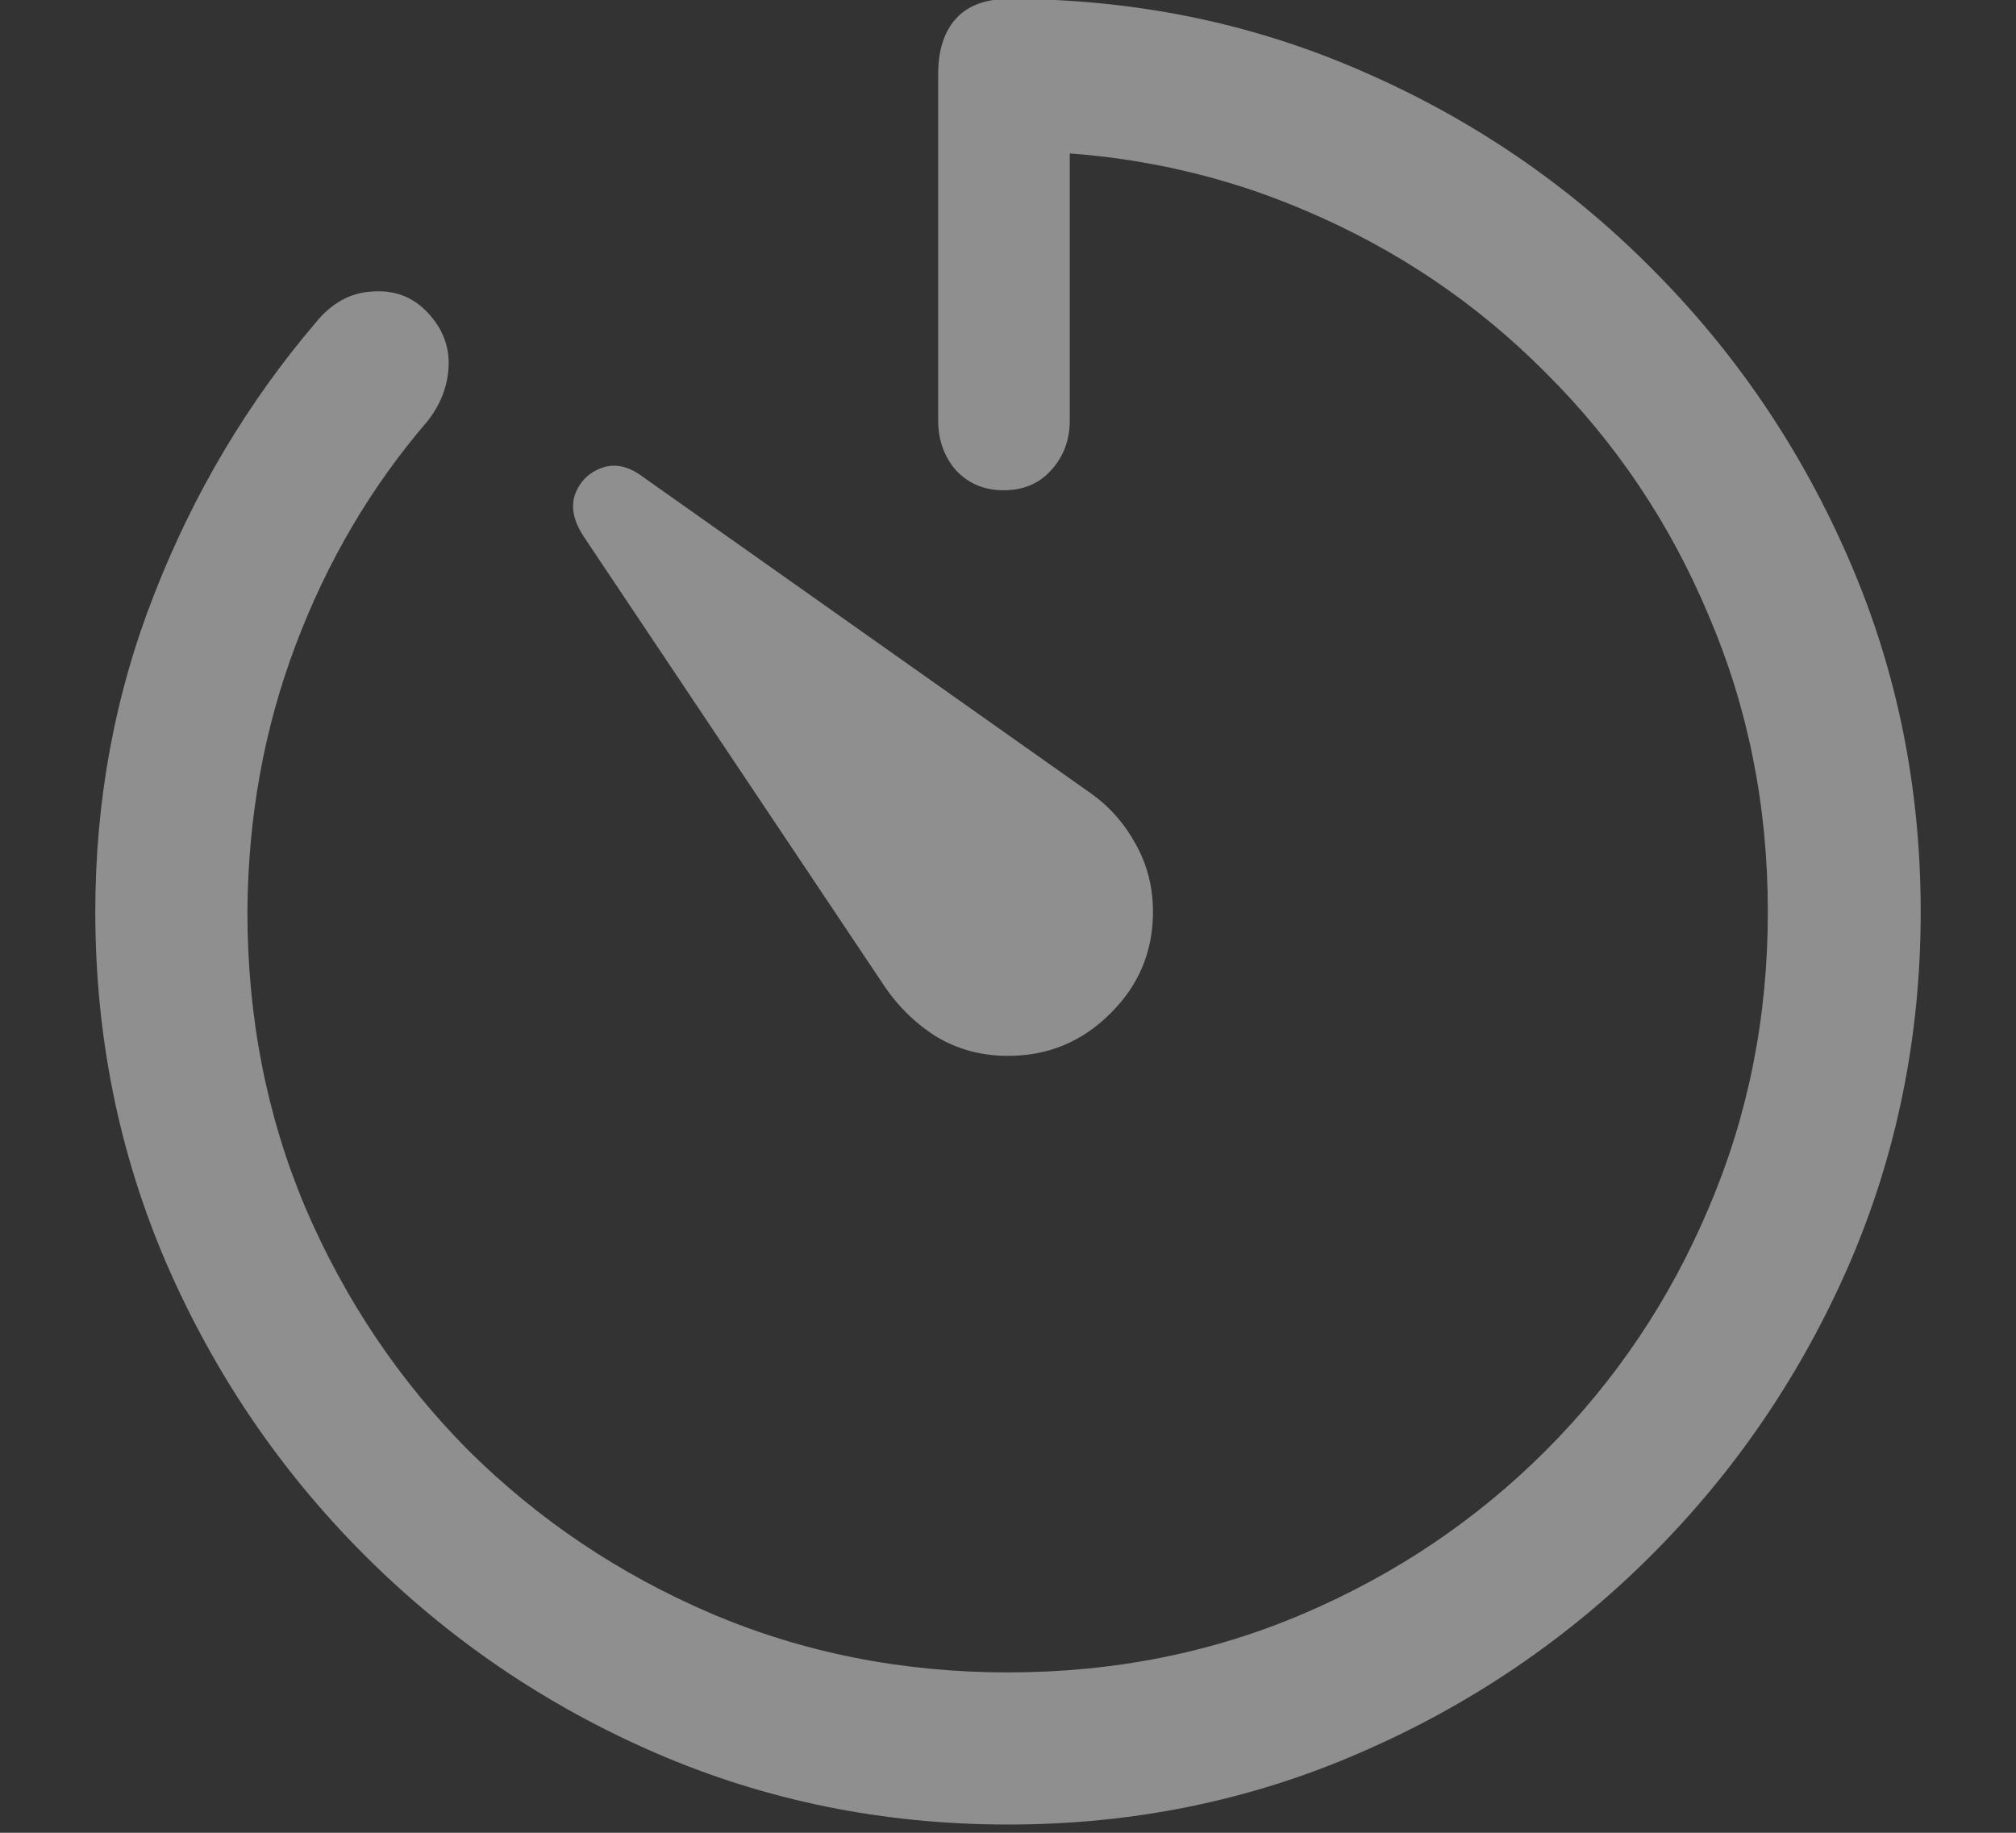 <svg width="11" height="10" viewBox="0 0 11 10" fill="none" xmlns="http://www.w3.org/2000/svg">
<rect x="0" y="0" width="11" height="10" fill="#333333" stroke="none"/>
<path d="M5.5 9.955C4.82 9.955 4.178 9.825 3.576 9.564C2.977 9.304 2.448 8.944 1.989 8.485C1.53 8.026 1.171 7.497 0.91 6.898C0.65 6.296 0.52 5.655 0.52 4.975C0.52 4.366 0.627 3.788 0.842 3.241C1.057 2.691 1.35 2.198 1.721 1.762C1.809 1.654 1.911 1.597 2.028 1.591C2.149 1.581 2.25 1.618 2.331 1.703C2.412 1.788 2.451 1.884 2.448 1.991C2.445 2.099 2.408 2.2 2.336 2.294C2.027 2.652 1.786 3.061 1.613 3.52C1.441 3.975 1.353 4.46 1.35 4.975C1.35 5.551 1.455 6.09 1.667 6.591C1.882 7.092 2.178 7.533 2.556 7.914C2.937 8.292 3.378 8.588 3.879 8.803C4.383 9.018 4.924 9.125 5.5 9.125C6.076 9.125 6.615 9.018 7.116 8.803C7.618 8.588 8.057 8.292 8.435 7.914C8.815 7.533 9.112 7.092 9.323 6.591C9.538 6.09 9.646 5.551 9.646 4.975C9.646 4.398 9.538 3.86 9.323 3.358C9.112 2.854 8.815 2.413 8.435 2.035C8.057 1.654 7.618 1.358 7.116 1.146C6.615 0.932 6.075 0.824 5.495 0.824L5.837 0.395V2.294C5.837 2.401 5.803 2.493 5.734 2.567C5.669 2.639 5.583 2.675 5.476 2.675C5.371 2.675 5.285 2.639 5.217 2.567C5.152 2.493 5.119 2.401 5.119 2.294V0.404C5.119 0.277 5.15 0.178 5.212 0.106C5.277 0.032 5.375 -0.006 5.505 -0.006C6.185 -0.006 6.825 0.124 7.424 0.385C8.026 0.645 8.555 1.005 9.011 1.464C9.47 1.923 9.829 2.453 10.09 3.056C10.35 3.655 10.48 4.294 10.48 4.975C10.48 5.655 10.35 6.296 10.09 6.898C9.829 7.497 9.47 8.026 9.011 8.485C8.552 8.944 8.021 9.304 7.419 9.564C6.82 9.825 6.18 9.955 5.5 9.955ZM5.5 5.761C5.354 5.761 5.222 5.725 5.104 5.653C4.987 5.578 4.89 5.481 4.812 5.36L3.186 2.929C3.13 2.844 3.114 2.768 3.137 2.699C3.163 2.628 3.212 2.579 3.283 2.553C3.355 2.527 3.43 2.543 3.508 2.602L5.954 4.33C6.055 4.402 6.136 4.494 6.198 4.608C6.26 4.719 6.291 4.841 6.291 4.975C6.291 5.193 6.213 5.378 6.057 5.531C5.904 5.684 5.718 5.761 5.5 5.761Z" fill="#ECECEC" fill-opacity="0.5"/>
</svg>
